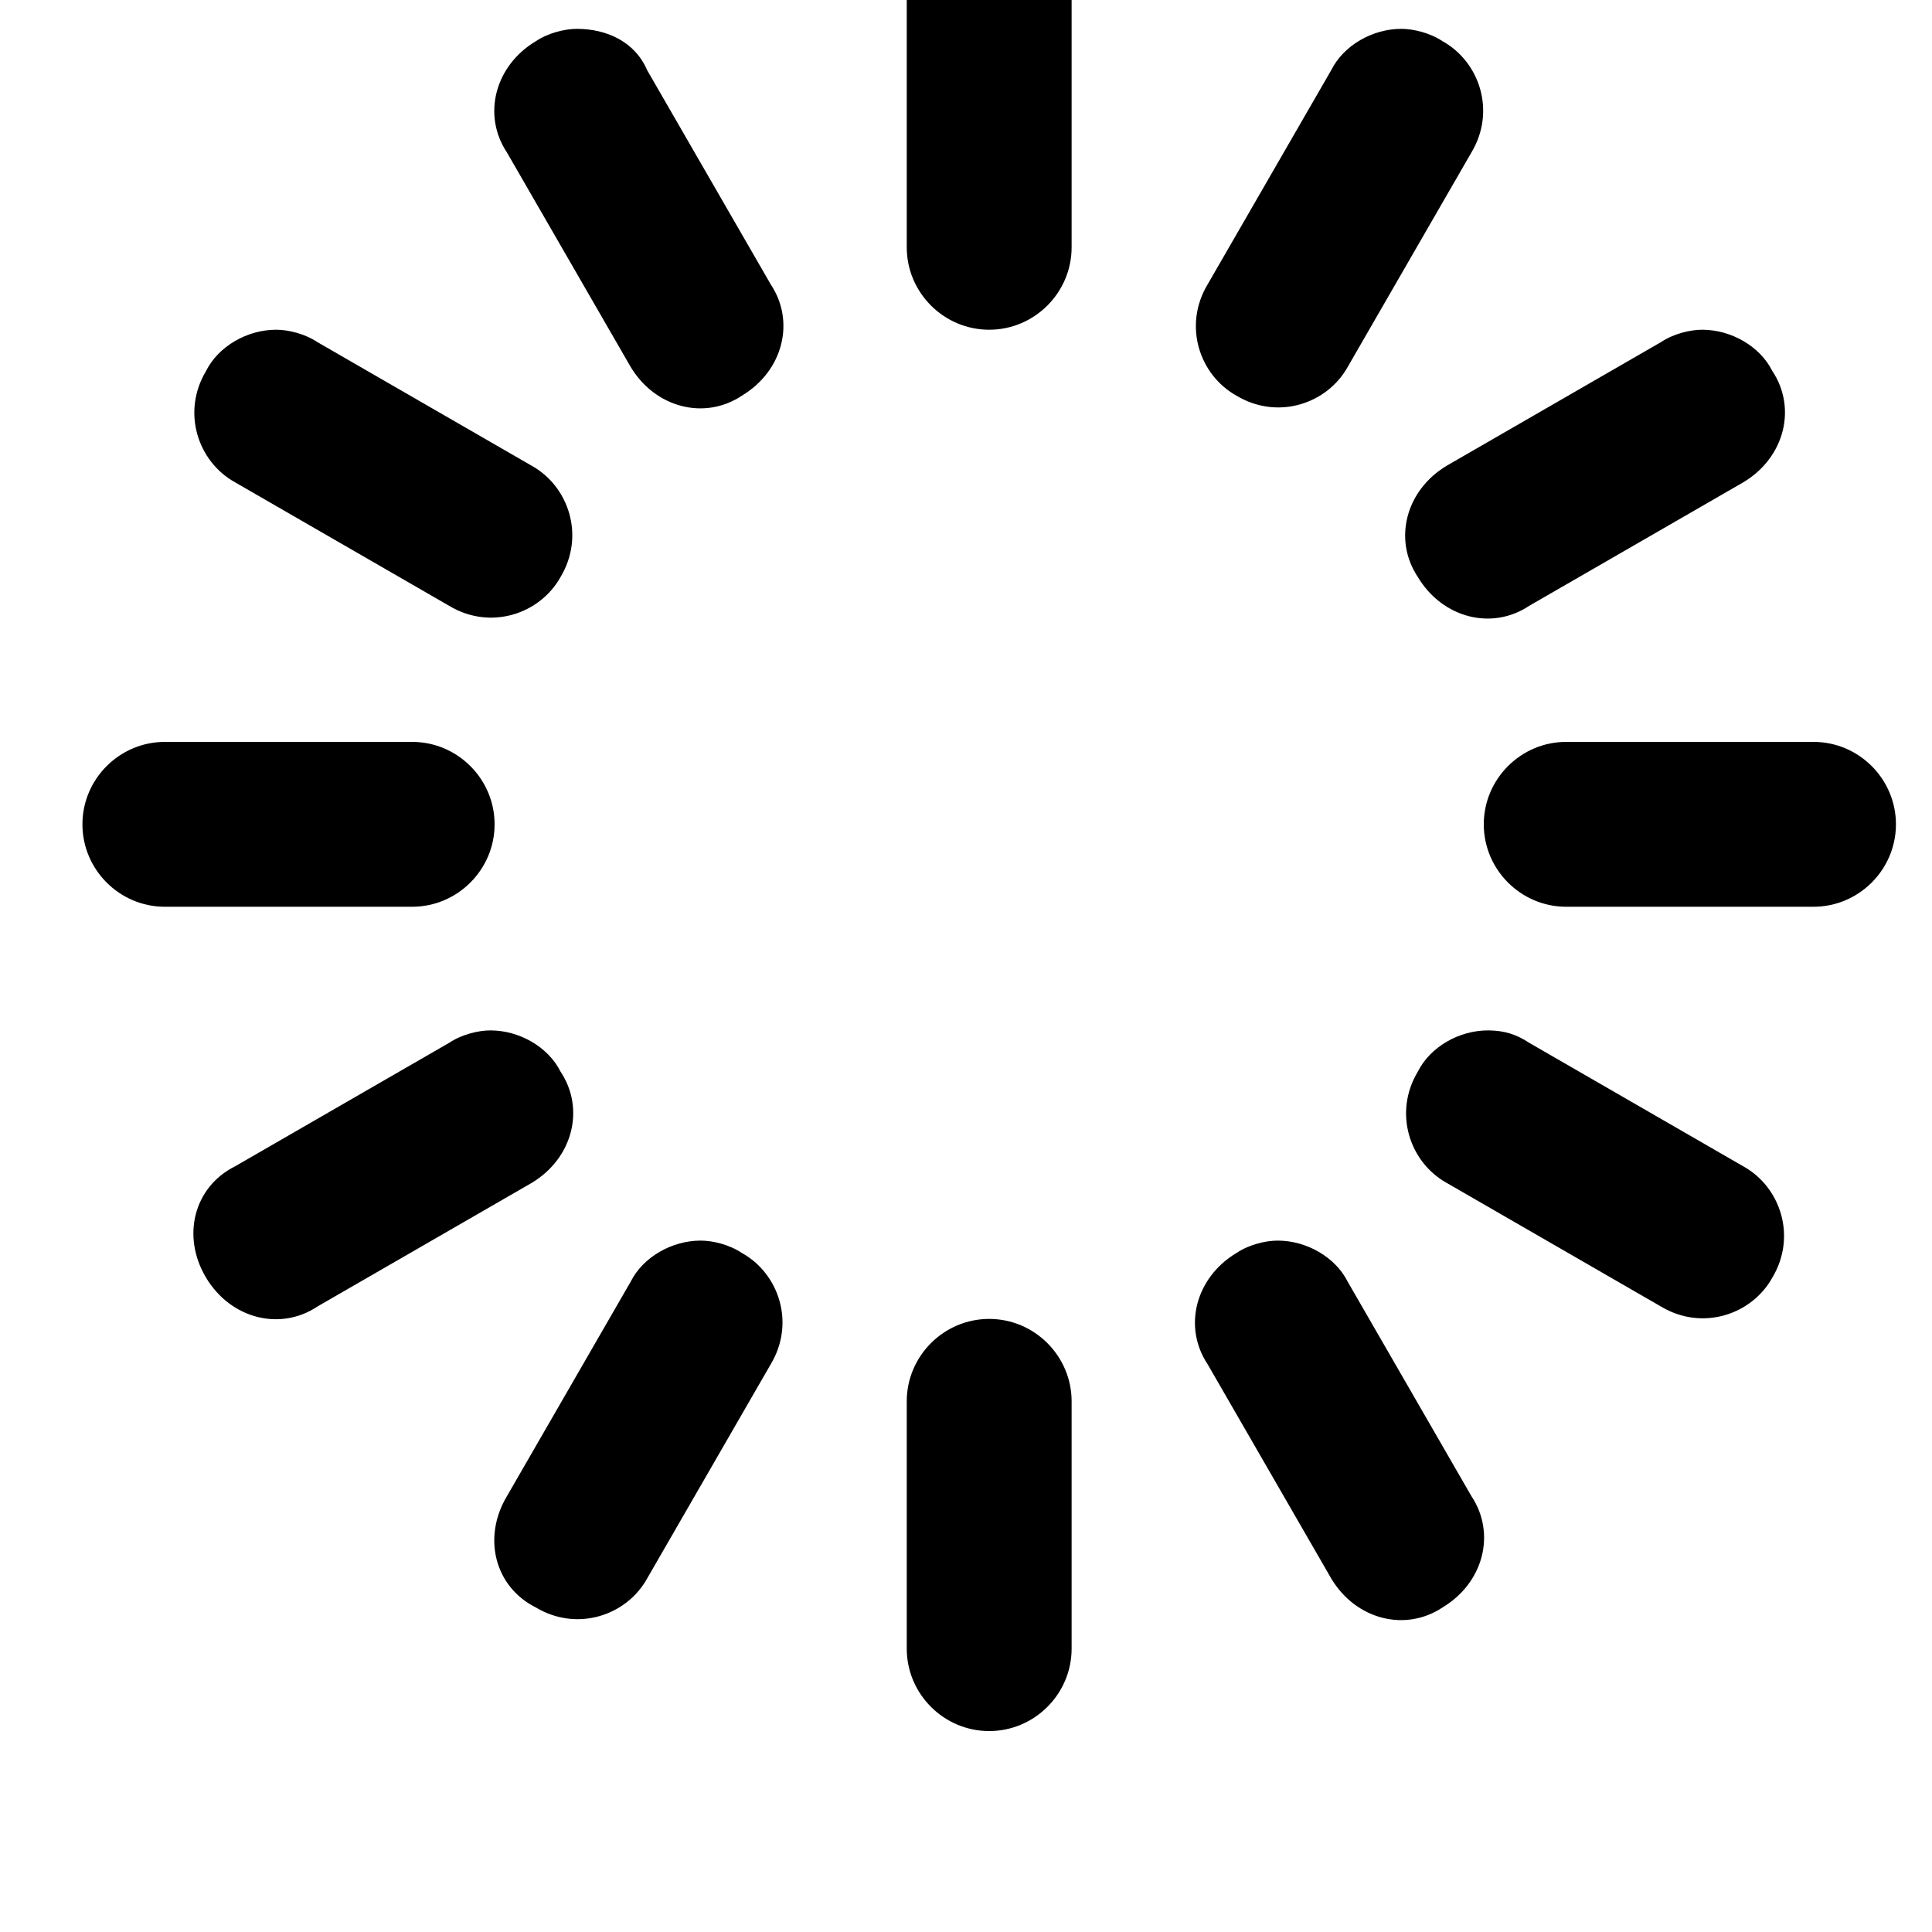 <svg width="24" height="24" viewBox="0 0 1000 1000">
  <path d="M512 896c-23.467 0-42.667-19.2-42.667-42.667v-128c0-23.467 19.2-42.667 42.667-42.667s42.667 19.2 42.667 42.667v128c0 23.467-19.2 42.667-42.667 42.667zM640 648.534c6.4-4.267 14.933-6.4 21.333-6.4 14.933 0 29.867 8.533 36.267 21.333l64 110.933c12.8 19.2 6.4 44.8-14.933 57.6-19.2 12.8-44.8 6.4-57.6-14.933l-64-110.933c-12.8-19.2-6.4-44.8 14.933-57.6zM733.867 554.667c6.4-12.8 21.333-21.333 36.267-21.333 8.533 0 14.933 2.133 21.333 6.4l110.933 64c19.2 10.667 27.733 36.267 14.933 57.6-10.667 19.2-36.267 27.733-57.6 14.933l-110.933-64c-19.2-10.667-27.733-36.267-14.933-57.6zM326.4 663.467c6.4-12.8 21.333-21.333 36.267-21.333 6.4 0 14.933 2.133 21.333 6.4 19.2 10.667 27.733 36.267 14.933 57.6l-64 110.933c-10.667 19.2-36.267 27.733-57.6 14.933-21.333-10.667-27.733-36.267-14.933-57.6l64-110.933zM121.6 603.734l110.933-64c6.4-4.267 14.933-6.4 21.333-6.4 14.933 0 29.867 8.533 36.267 21.333 12.8 19.2 6.4 44.8-14.933 57.6l-110.933 64c-19.2 12.8-44.8 6.4-57.6-14.933s-6.4-46.933 14.933-57.6zM512 170.667c-23.467 0-42.667-19.2-42.667-42.667v-128c0-23.467 19.2-42.667 42.667-42.667s42.667 19.2 42.667 42.667v128c0 23.467-19.2 42.667-42.667 42.667zM697.6 189.867c-10.667 19.2-36.267 27.733-57.6 14.933-19.2-10.667-27.733-36.267-14.933-57.6l64-110.933c6.4-12.8 21.333-21.333 36.267-21.333 6.4 0 14.933 2.133 21.333 6.4 19.2 10.667 27.733 36.267 14.933 57.6l-64 110.933zM902.4 249.6l-110.933 64c-19.2 12.8-44.8 6.4-57.6-14.933-12.8-19.2-6.4-44.8 14.933-57.6l110.933-64c6.4-4.267 14.933-6.4 21.333-6.4 14.933 0 29.867 8.533 36.267 21.333 12.8 19.2 6.4 44.8-14.933 57.6zM384 204.8c-19.2 12.8-44.8 6.4-57.6-14.933l-64-110.933c-12.8-19.2-6.4-44.8 14.933-57.6 6.4-4.267 14.933-6.4 21.333-6.4 14.933 0 29.867 6.4 36.267 21.333l64 110.933c12.8 19.2 6.4 44.8-14.933 57.6zM290.133 298.667c-10.667 19.2-36.267 27.733-57.6 14.933l-110.933-64c-19.2-10.667-27.733-36.267-14.933-57.6 6.4-12.8 21.333-21.333 36.267-21.333 6.4 0 14.933 2.133 21.333 6.4l110.933 64c19.2 10.667 27.733 36.267 14.933 57.6zM256 426.667c0 23.467-19.2 42.667-42.667 42.667h-128c-23.467 0-42.667-19.2-42.667-42.667s19.2-42.667 42.667-42.667h128c23.467 0 42.667 19.2 42.667 42.667zM938.667 469.334h-128c-23.467 0-42.667-19.2-42.667-42.667s19.2-42.667 42.667-42.667h128c23.467 0 42.667 19.2 42.667 42.667s-19.2 42.667-42.667 42.667z" />
</svg>
